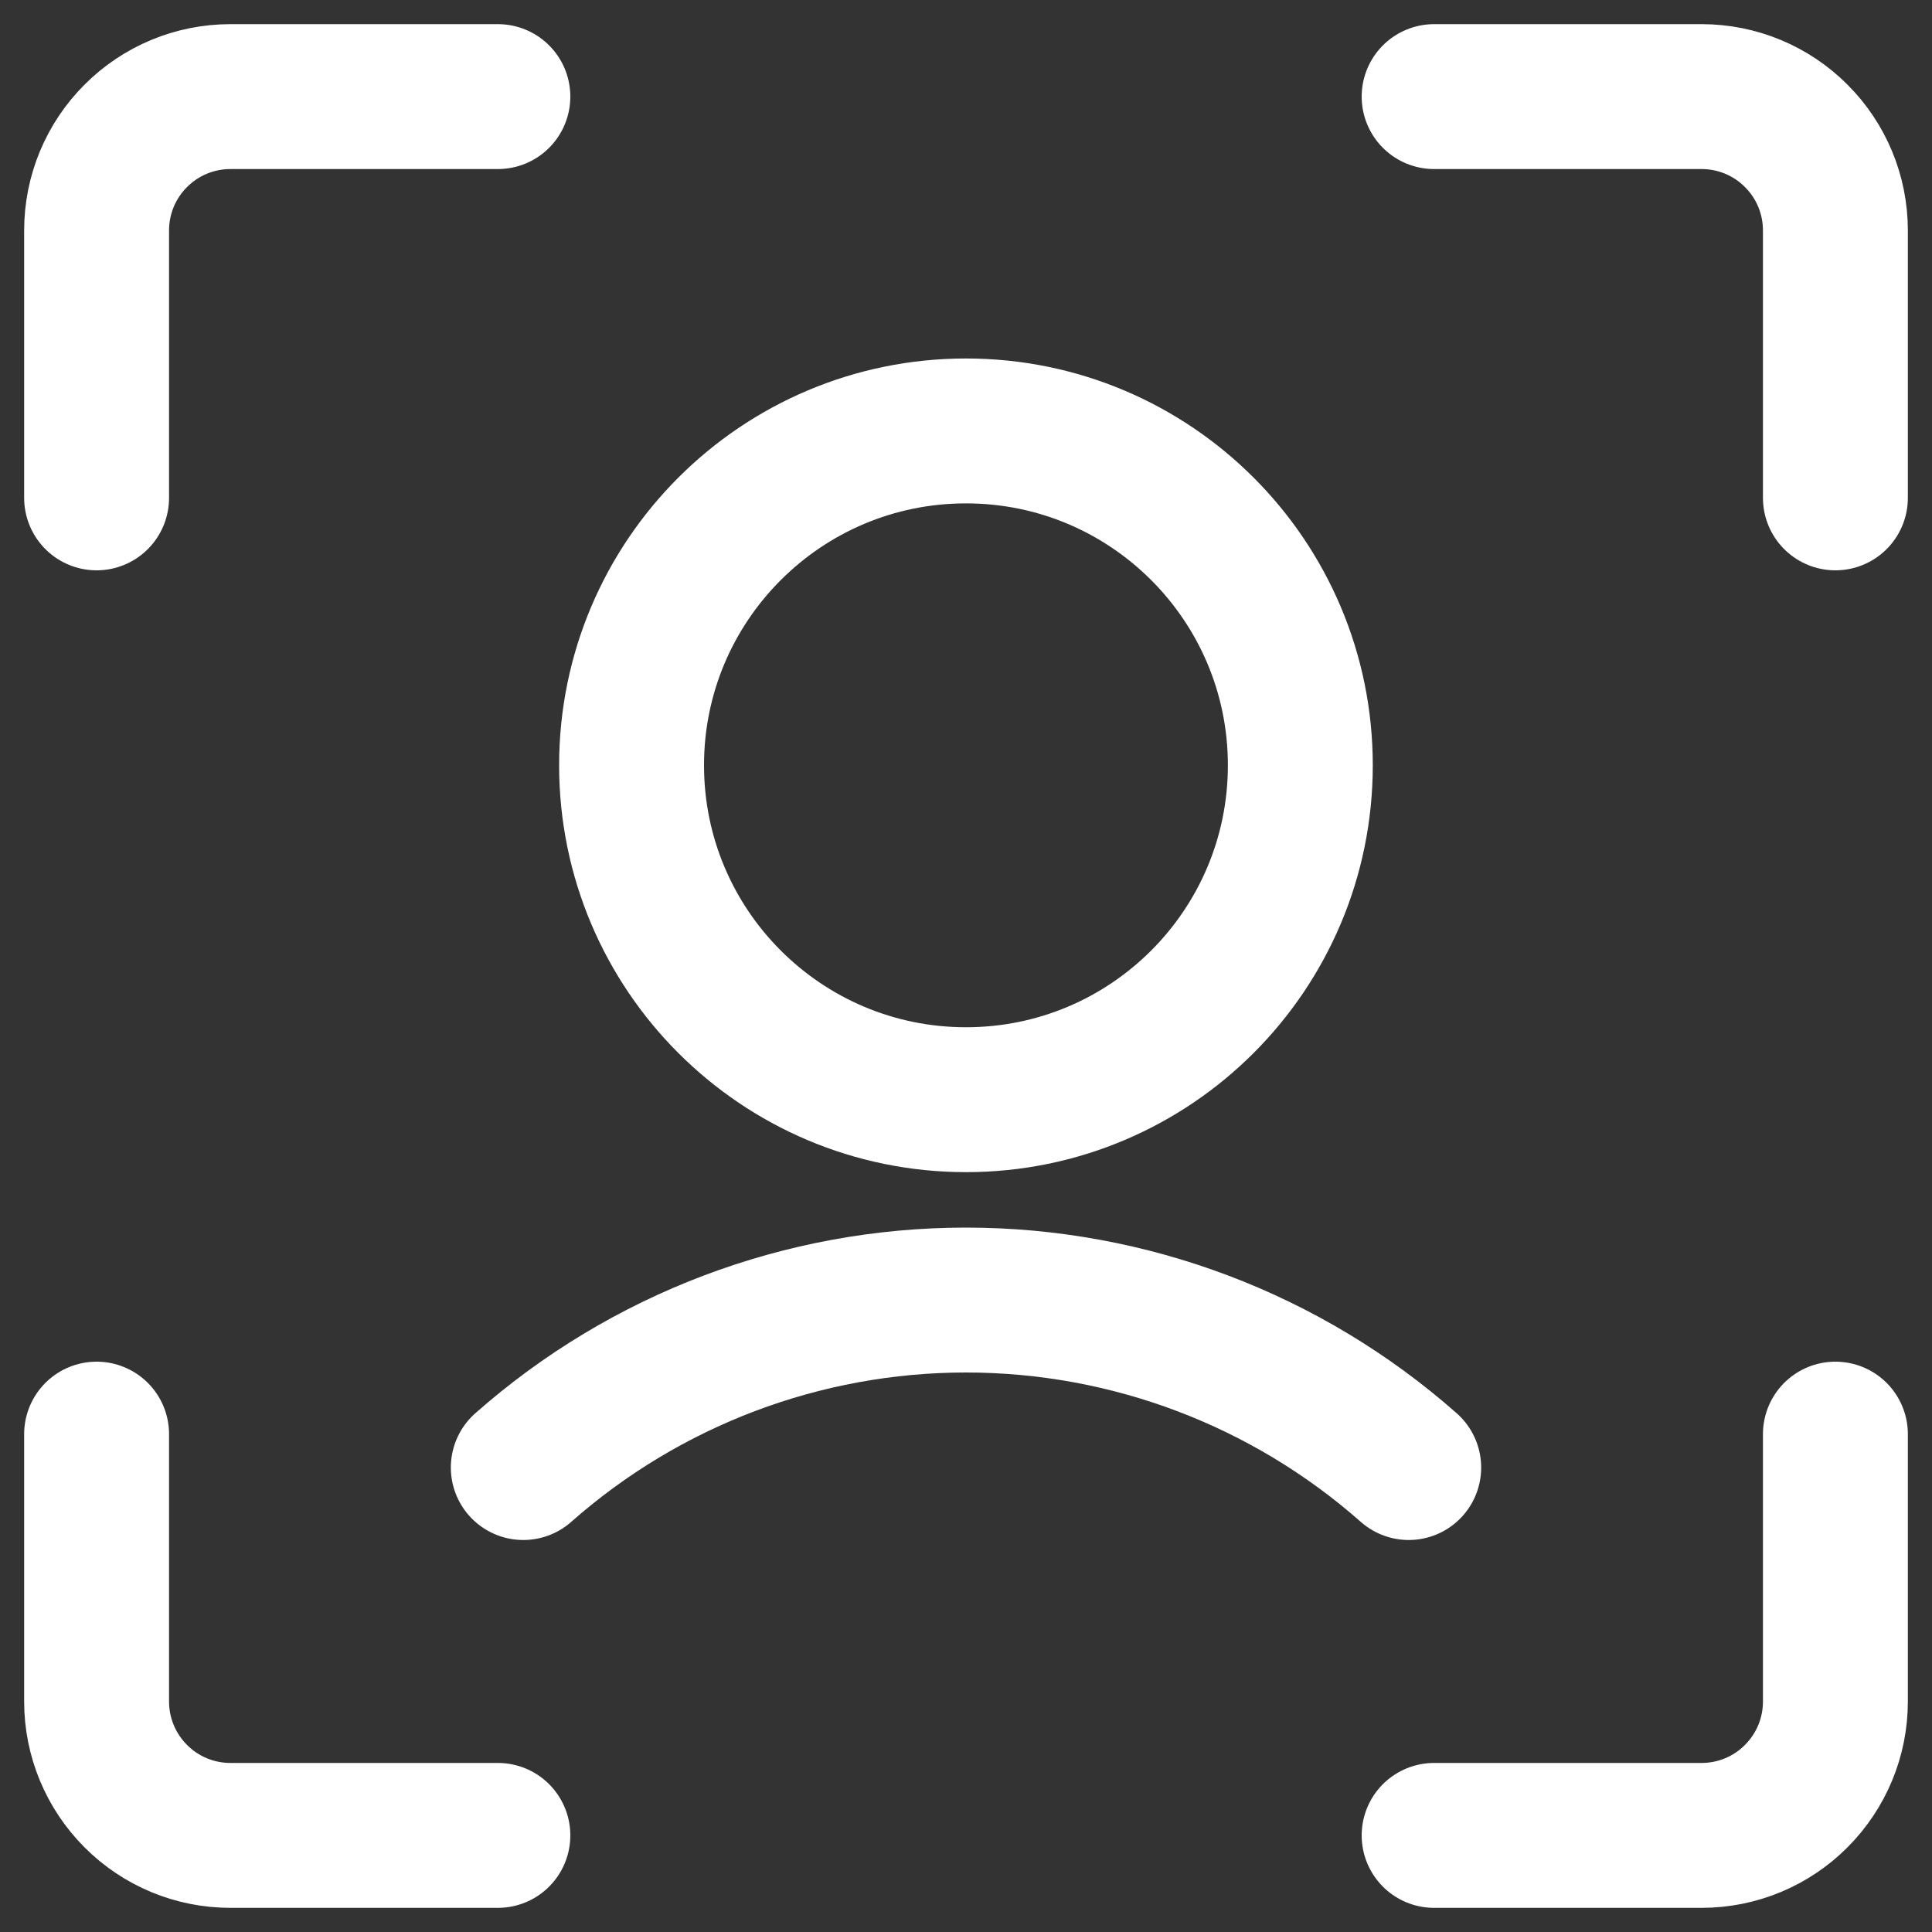 <svg width="20" height="20" viewBox="0 0 20 20" fill="none" xmlns="http://www.w3.org/2000/svg">
<rect x="0" y="0" width="20" height="20" fill="#333333" stroke="none"/>
<path d="M10 11.384C11.912 11.384 13.461 9.834 13.461 7.922C13.461 6.011 11.912 4.461 10 4.461C8.088 4.461 6.538 6.011 6.538 7.922C6.538 9.834 8.088 11.384 10 11.384Z" stroke="white" stroke-width="1.5" stroke-linecap="round" stroke-linejoin="round"/>
<path d="M14.583 15.192C13.318 14.075 11.688 13.458 10 13.458C8.312 13.458 6.682 14.075 5.417 15.192" stroke="white" stroke-width="1.5" stroke-linecap="round" stroke-linejoin="round"/>
<path d="M19 14.846V17.615C19 17.982 18.854 18.334 18.594 18.594C18.335 18.854 17.983 19 17.615 19H14.846" stroke="white" stroke-width="1.5" stroke-linecap="round" stroke-linejoin="round"/>
<path d="M14.846 1H17.615C17.983 1 18.335 1.146 18.594 1.406C18.854 1.665 19 2.017 19 2.385V5.154" stroke="white" stroke-width="1.5" stroke-linecap="round" stroke-linejoin="round"/>
<path d="M1 5.154V2.385C1 2.017 1.146 1.665 1.406 1.406C1.665 1.146 2.017 1 2.385 1H5.154" stroke="white" stroke-width="1.5" stroke-linecap="round" stroke-linejoin="round"/>
<path d="M5.154 19H2.385C2.017 19 1.665 18.854 1.406 18.594C1.146 18.334 1 17.982 1 17.615V14.846" stroke="white" stroke-width="1.5" stroke-linecap="round" stroke-linejoin="round"/>
</svg>
